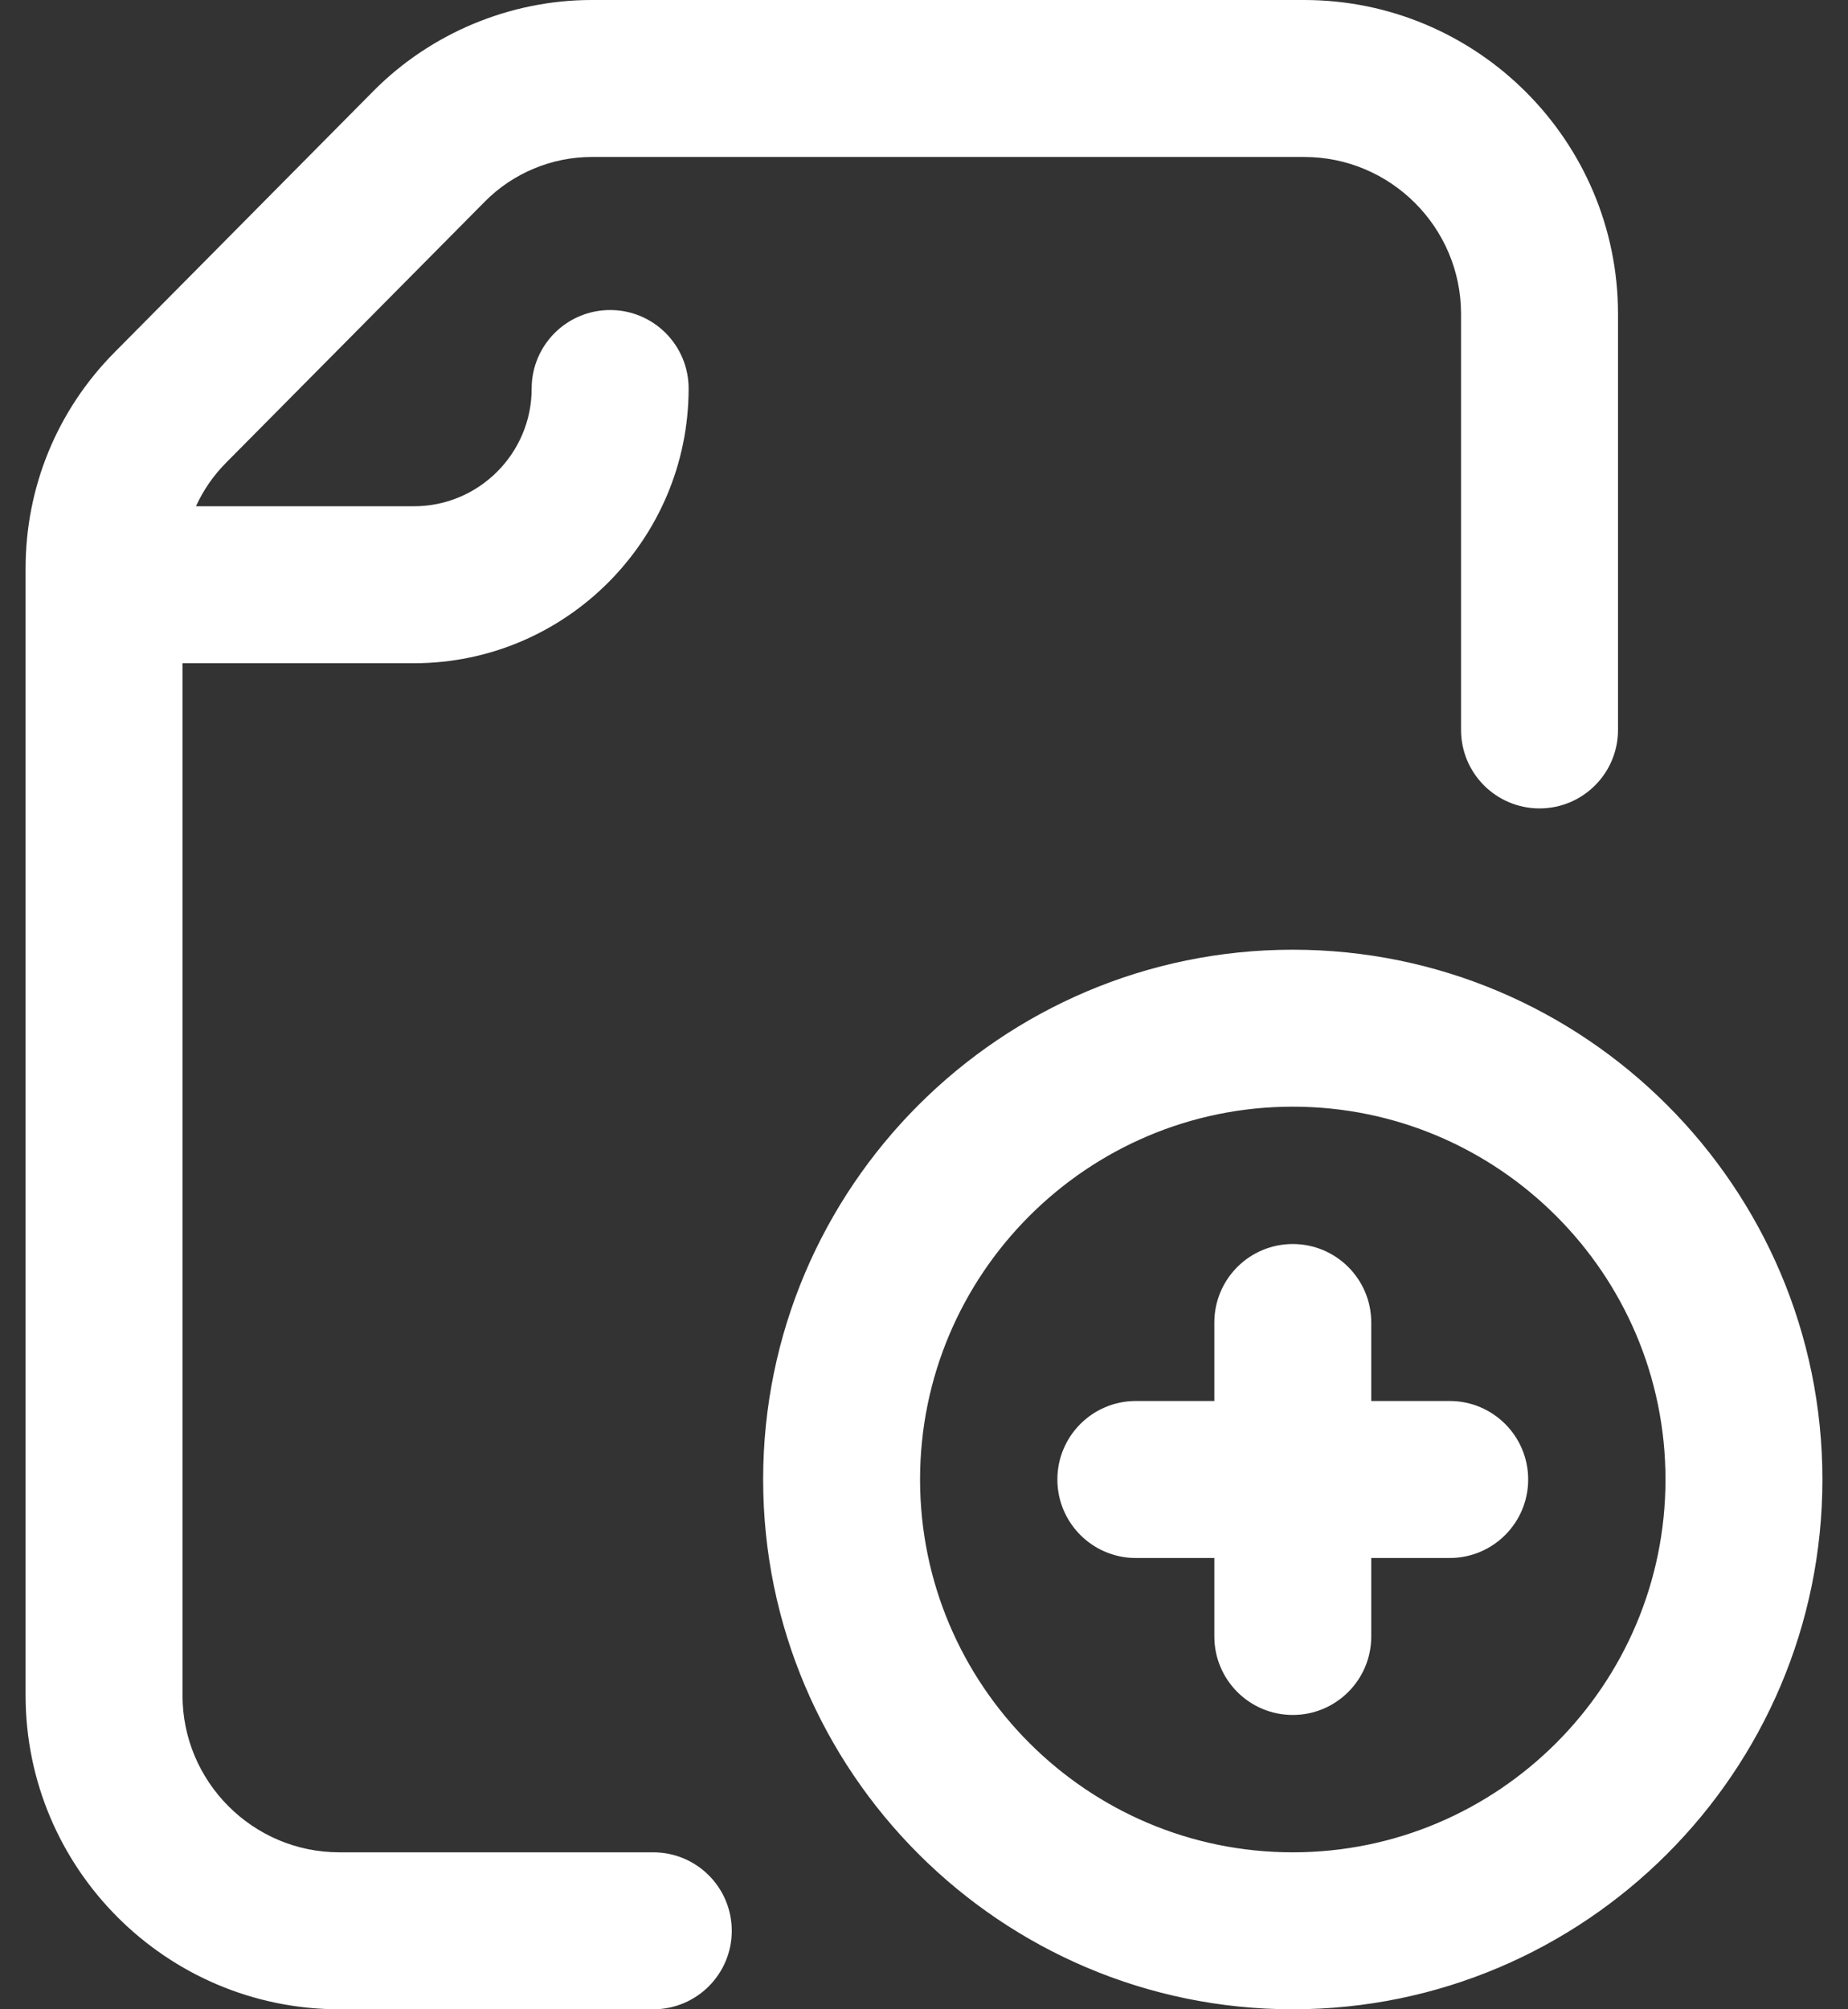 <svg width="46" height="50" viewBox="0 0 46 50" fill="none" xmlns="http://www.w3.org/2000/svg">
<rect x="0" y="0" width="46" height="50" fill="#333333" stroke="none"/>
<path d="M34.133 38.52H33.883V38.77V40.723C33.883 41.663 33.12 42.426 32.18 42.426C31.239 42.426 30.477 41.663 30.477 40.723V38.77V38.52H30.227H28.273C27.333 38.52 26.57 37.757 26.57 36.816C26.57 35.876 27.333 35.113 28.273 35.113H30.227H30.477V34.863V32.91C30.477 31.969 31.239 31.207 32.18 31.207C33.12 31.207 33.883 31.969 33.883 32.91V34.863V35.113H34.133H36.086C37.027 35.113 37.789 35.876 37.789 36.816C37.789 37.757 37.027 38.52 36.086 38.52H34.133ZM3.028 8.944L3.028 8.944L9.477 2.437C9.477 2.437 9.477 2.437 9.477 2.437C10.855 1.048 12.768 0.25 14.726 0.25H32.462C36.632 0.25 40.025 3.643 40.025 7.812V18.164C40.025 19.105 39.262 19.867 38.321 19.867C37.381 19.867 36.618 19.105 36.618 18.164V7.812C36.618 5.521 34.754 3.656 32.462 3.656H14.726C13.67 3.656 12.639 4.086 11.897 4.835C11.897 4.835 11.897 4.835 11.897 4.835L5.447 11.342C5.111 11.681 4.843 12.071 4.651 12.494L4.49 12.848H4.878H10.305C12.058 12.848 13.484 11.421 13.484 9.668C13.484 8.727 14.247 7.965 15.188 7.965C16.128 7.965 16.891 8.727 16.891 9.668C16.891 13.299 13.936 16.254 10.305 16.254H4.543H4.293V16.504V42.188C4.293 44.479 6.157 46.344 8.449 46.344H16.262C17.202 46.344 17.965 47.106 17.965 48.047C17.965 48.988 17.202 49.75 16.262 49.75H8.449C4.279 49.75 0.887 46.357 0.887 42.188V14.146C0.887 12.184 1.647 10.338 3.028 8.944ZM19.246 36.816C19.246 29.685 25.049 23.883 32.18 23.883C39.311 23.883 45.113 29.685 45.113 36.816C45.113 43.948 39.311 49.75 32.18 49.75C25.049 49.75 19.246 43.948 19.246 36.816ZM22.652 36.816C22.652 42.07 26.926 46.344 32.18 46.344C37.433 46.344 41.707 42.07 41.707 36.816C41.707 31.563 37.433 27.289 32.18 27.289C26.926 27.289 22.652 31.563 22.652 36.816Z" fill="white" stroke="white" stroke-width="0.5"/>
</svg>
